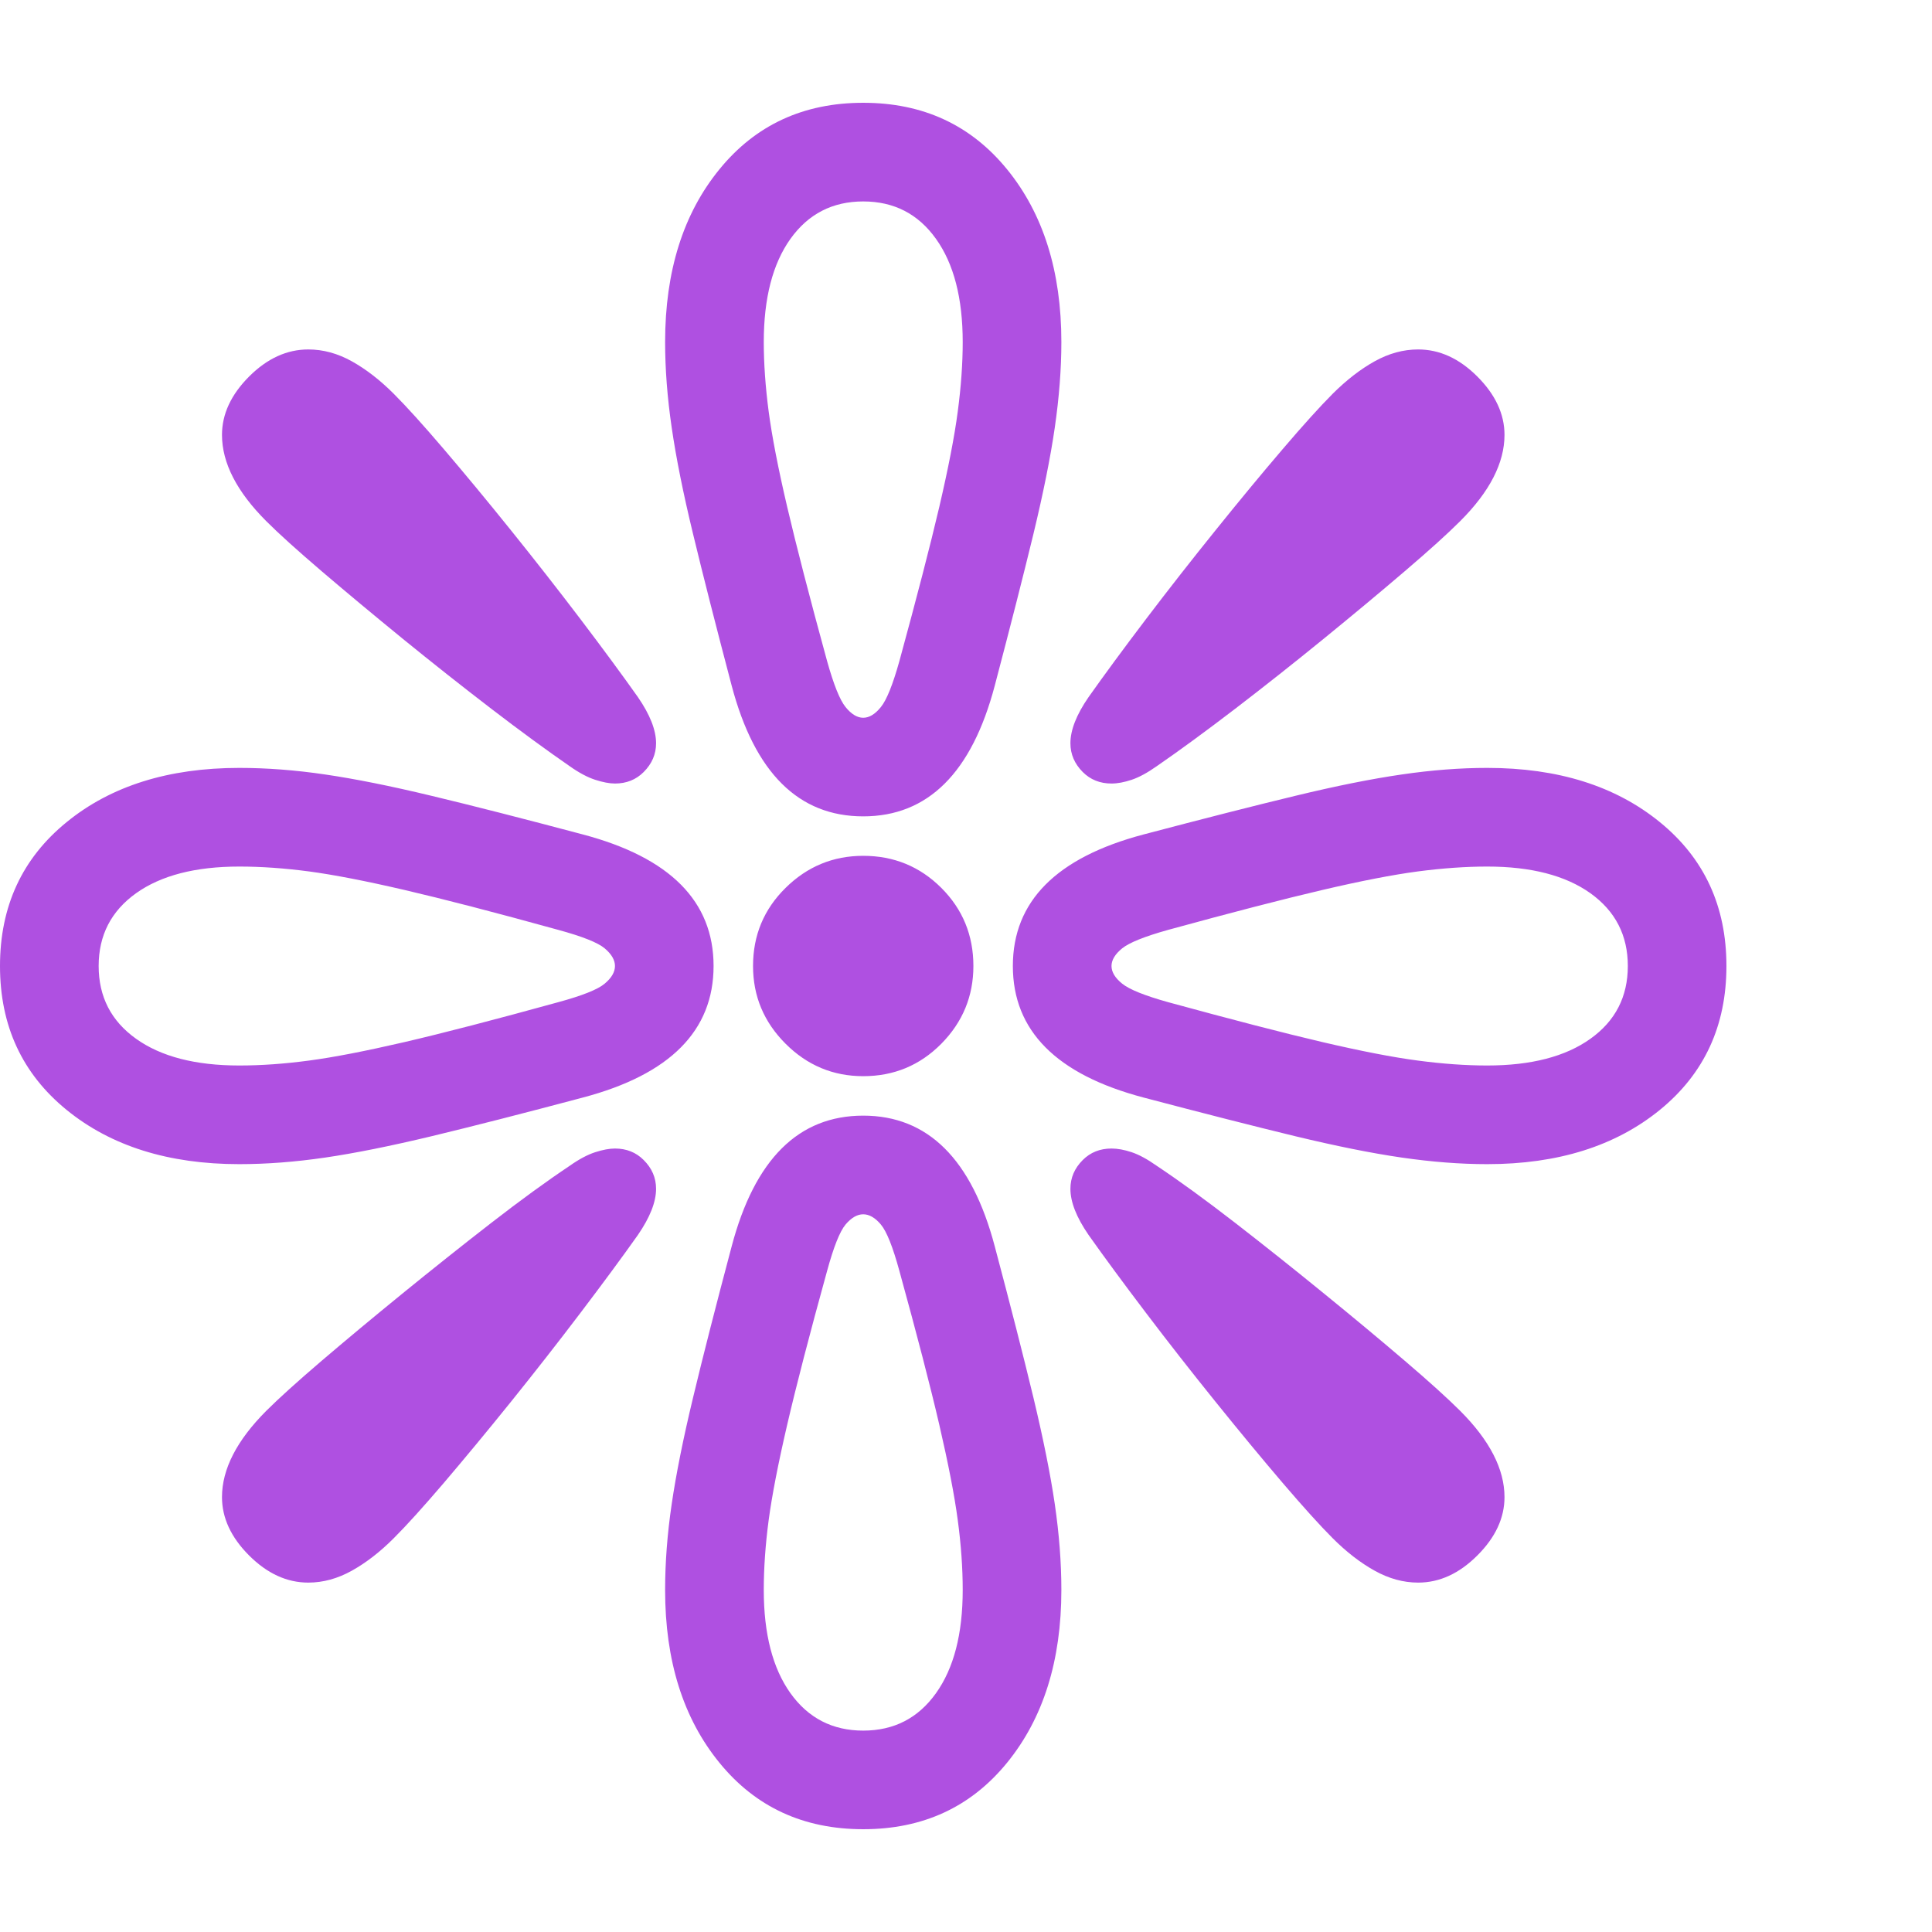 <svg version="1.1" xmlns="http://www.w3.org/2000/svg" style="fill:rgba(0,0,0,1.0)" width="256" height="256" viewBox="0 0 36.719 32.812"><path fill="rgb(175, 80, 225)" d="M28.266 20.172 C27.755 20.172 27.214 20.13 26.641 20.047 C26.068 19.964 25.393 19.828 24.617 19.641 C23.841 19.453 22.88 19.208 21.734 18.906 C20.078 18.469 19.25 17.635 19.25 16.406 C19.25 15.177 20.078 14.344 21.734 13.906 C22.88 13.604 23.841 13.359 24.617 13.172 C25.393 12.984 26.068 12.849 26.641 12.766 C27.214 12.682 27.755 12.641 28.266 12.641 C29.609 12.641 30.703 12.984 31.547 13.672 C32.391 14.359 32.812 15.271 32.812 16.406 C32.812 17.542 32.391 18.453 31.547 19.141 C30.703 19.828 29.609 20.172 28.266 20.172 Z M5.859 28.125 C5.453 28.125 5.078 27.953 4.734 27.609 C4.391 27.266 4.219 26.896 4.219 26.5 C4.219 25.969 4.5 25.422 5.062 24.859 C5.302 24.62 5.654 24.302 6.117 23.906 C6.581 23.51 7.094 23.083 7.656 22.625 C8.219 22.167 8.779 21.721 9.336 21.289 C9.893 20.857 10.391 20.495 10.828 20.203 C11.005 20.078 11.167 19.992 11.312 19.945 C11.458 19.898 11.583 19.875 11.688 19.875 C11.906 19.875 12.089 19.948 12.234 20.094 C12.391 20.25 12.469 20.432 12.469 20.641 C12.469 20.891 12.354 21.182 12.125 21.516 C11.823 21.943 11.458 22.437 11.031 23 C10.604 23.563 10.164 24.125 9.711 24.688 C9.258 25.25 8.833 25.763 8.438 26.227 C8.042 26.69 7.724 27.042 7.484 27.281 C7.224 27.542 6.958 27.747 6.688 27.898 C6.417 28.049 6.141 28.125 5.859 28.125 Z M4.547 20.172 C3.203 20.172 2.109 19.828 1.266 19.141 C0.422 18.453 0 17.542 0 16.406 C0 15.271 0.422 14.359 1.266 13.672 C2.109 12.984 3.203 12.641 4.547 12.641 C5.068 12.641 5.612 12.682 6.18 12.766 C6.747 12.849 7.422 12.984 8.203 13.172 C8.984 13.359 9.943 13.604 11.078 13.906 C12.734 14.344 13.562 15.177 13.562 16.406 C13.562 17.635 12.734 18.469 11.078 18.906 C9.943 19.208 8.984 19.453 8.203 19.641 C7.422 19.828 6.747 19.964 6.18 20.047 C5.612 20.13 5.068 20.172 4.547 20.172 Z M4.547 18.297 C4.964 18.297 5.406 18.266 5.875 18.203 C6.344 18.141 6.948 18.023 7.688 17.852 C8.427 17.68 9.401 17.427 10.609 17.094 C11.068 16.969 11.362 16.852 11.492 16.742 C11.622 16.633 11.688 16.521 11.688 16.406 C11.688 16.292 11.622 16.18 11.492 16.07 C11.362 15.961 11.068 15.844 10.609 15.719 C9.401 15.385 8.427 15.133 7.688 14.961 C6.948 14.789 6.344 14.672 5.875 14.609 C5.406 14.547 4.964 14.516 4.547 14.516 C3.714 14.516 3.06 14.685 2.586 15.023 C2.112 15.362 1.875 15.823 1.875 16.406 C1.875 16.99 2.112 17.451 2.586 17.789 C3.06 18.128 3.714 18.297 4.547 18.297 Z M16.406 32.812 C15.271 32.812 14.359 32.391 13.672 31.547 C12.984 30.703 12.641 29.609 12.641 28.266 C12.641 27.745 12.682 27.201 12.766 26.633 C12.849 26.065 12.984 25.391 13.172 24.609 C13.359 23.828 13.604 22.87 13.906 21.734 C14.344 20.078 15.177 19.25 16.406 19.25 C17.635 19.25 18.469 20.078 18.906 21.734 C19.208 22.87 19.453 23.828 19.641 24.609 C19.828 25.391 19.964 26.065 20.047 26.633 C20.13 27.201 20.172 27.745 20.172 28.266 C20.172 29.609 19.828 30.703 19.141 31.547 C18.453 32.391 17.542 32.812 16.406 32.812 Z M16.406 30.938 C16.99 30.938 17.451 30.701 17.789 30.227 C18.128 29.753 18.297 29.099 18.297 28.266 C18.297 27.849 18.266 27.406 18.203 26.938 C18.141 26.469 18.023 25.865 17.852 25.125 C17.68 24.385 17.427 23.411 17.094 22.203 C16.969 21.745 16.852 21.451 16.742 21.32 C16.633 21.19 16.521 21.125 16.406 21.125 C16.292 21.125 16.18 21.19 16.07 21.32 C15.961 21.451 15.844 21.745 15.719 22.203 C15.385 23.411 15.133 24.385 14.961 25.125 C14.789 25.865 14.672 26.469 14.609 26.938 C14.547 27.406 14.516 27.849 14.516 28.266 C14.516 29.099 14.685 29.753 15.023 30.227 C15.362 30.701 15.823 30.938 16.406 30.938 Z M11.688 12.938 C11.583 12.938 11.458 12.914 11.312 12.867 C11.167 12.82 11.005 12.734 10.828 12.609 C10.391 12.307 9.893 11.943 9.336 11.516 C8.779 11.089 8.219 10.646 7.656 10.188 C7.094 9.729 6.581 9.302 6.117 8.906 C5.654 8.51 5.302 8.193 5.062 7.953 C4.5 7.391 4.219 6.844 4.219 6.312 C4.219 5.917 4.391 5.547 4.734 5.203 C5.078 4.859 5.453 4.688 5.859 4.688 C6.141 4.688 6.417 4.763 6.688 4.914 C6.958 5.065 7.224 5.271 7.484 5.531 C7.724 5.771 8.042 6.122 8.438 6.586 C8.833 7.049 9.258 7.562 9.711 8.125 C10.164 8.688 10.604 9.25 11.031 9.812 C11.458 10.375 11.823 10.87 12.125 11.297 C12.354 11.63 12.469 11.922 12.469 12.172 C12.469 12.38 12.391 12.562 12.234 12.719 C12.089 12.865 11.906 12.938 11.688 12.938 Z M16.406 18.5 C15.833 18.5 15.341 18.294 14.93 17.883 C14.518 17.471 14.312 16.979 14.312 16.406 C14.312 15.823 14.518 15.328 14.93 14.922 C15.341 14.516 15.833 14.312 16.406 14.312 C16.99 14.312 17.484 14.516 17.891 14.922 C18.297 15.328 18.5 15.823 18.5 16.406 C18.5 16.979 18.297 17.471 17.891 17.883 C17.484 18.294 16.99 18.5 16.406 18.5 Z M26.953 28.125 C26.672 28.125 26.396 28.049 26.125 27.898 C25.854 27.747 25.589 27.542 25.328 27.281 C25.089 27.042 24.771 26.69 24.375 26.227 C23.979 25.763 23.555 25.25 23.102 24.688 C22.648 24.125 22.208 23.563 21.781 23 C21.354 22.437 20.99 21.943 20.688 21.516 C20.458 21.182 20.344 20.891 20.344 20.641 C20.344 20.432 20.422 20.25 20.578 20.094 C20.724 19.948 20.906 19.875 21.125 19.875 C21.24 19.875 21.367 19.898 21.508 19.945 C21.648 19.992 21.807 20.078 21.984 20.203 C22.422 20.495 22.919 20.857 23.477 21.289 C24.034 21.721 24.594 22.167 25.156 22.625 C25.719 23.083 26.232 23.51 26.695 23.906 C27.159 24.302 27.51 24.62 27.75 24.859 C28.313 25.422 28.594 25.969 28.594 26.5 C28.594 26.896 28.422 27.266 28.078 27.609 C27.734 27.953 27.359 28.125 26.953 28.125 Z M16.406 13.562 C15.177 13.562 14.344 12.734 13.906 11.078 C13.604 9.932 13.359 8.971 13.172 8.195 C12.984 7.419 12.849 6.745 12.766 6.172 C12.682 5.599 12.641 5.057 12.641 4.547 C12.641 3.203 12.984 2.109 13.672 1.266 C14.359 0.422 15.271 -0 16.406 -0 C17.542 -0 18.453 0.422 19.141 1.266 C19.828 2.109 20.172 3.203 20.172 4.547 C20.172 5.057 20.13 5.599 20.047 6.172 C19.964 6.745 19.828 7.419 19.641 8.195 C19.453 8.971 19.208 9.932 18.906 11.078 C18.469 12.734 17.635 13.562 16.406 13.562 Z M28.266 18.297 C29.099 18.297 29.753 18.128 30.227 17.789 C30.701 17.451 30.938 16.99 30.938 16.406 C30.938 15.823 30.701 15.362 30.227 15.023 C29.753 14.685 29.099 14.516 28.266 14.516 C27.859 14.516 27.419 14.547 26.945 14.609 C26.471 14.672 25.867 14.789 25.133 14.961 C24.398 15.133 23.422 15.385 22.203 15.719 C21.755 15.844 21.464 15.961 21.328 16.07 C21.193 16.18 21.125 16.292 21.125 16.406 C21.125 16.521 21.193 16.633 21.328 16.742 C21.464 16.852 21.755 16.969 22.203 17.094 C23.422 17.427 24.398 17.68 25.133 17.852 C25.867 18.023 26.471 18.141 26.945 18.203 C27.419 18.266 27.859 18.297 28.266 18.297 Z M16.406 11.688 C16.521 11.688 16.633 11.62 16.742 11.484 C16.852 11.349 16.969 11.057 17.094 10.609 C17.427 9.391 17.68 8.414 17.852 7.68 C18.023 6.945 18.141 6.341 18.203 5.867 C18.266 5.393 18.297 4.953 18.297 4.547 C18.297 3.714 18.128 3.06 17.789 2.586 C17.451 2.112 16.99 1.875 16.406 1.875 C15.823 1.875 15.362 2.112 15.023 2.586 C14.685 3.06 14.516 3.714 14.516 4.547 C14.516 4.953 14.547 5.393 14.609 5.867 C14.672 6.341 14.789 6.945 14.961 7.68 C15.133 8.414 15.385 9.391 15.719 10.609 C15.844 11.057 15.961 11.349 16.07 11.484 C16.18 11.62 16.292 11.688 16.406 11.688 Z M21.125 12.938 C20.906 12.938 20.724 12.865 20.578 12.719 C20.422 12.562 20.344 12.38 20.344 12.172 C20.344 11.922 20.458 11.63 20.688 11.297 C20.99 10.87 21.354 10.375 21.781 9.812 C22.208 9.25 22.648 8.688 23.102 8.125 C23.555 7.562 23.979 7.049 24.375 6.586 C24.771 6.122 25.089 5.771 25.328 5.531 C25.589 5.271 25.854 5.065 26.125 4.914 C26.396 4.763 26.672 4.688 26.953 4.688 C27.359 4.688 27.734 4.859 28.078 5.203 C28.422 5.547 28.594 5.917 28.594 6.312 C28.594 6.844 28.313 7.391 27.75 7.953 C27.51 8.193 27.159 8.51 26.695 8.906 C26.232 9.302 25.719 9.729 25.156 10.188 C24.594 10.646 24.034 11.089 23.477 11.516 C22.919 11.943 22.422 12.307 21.984 12.609 C21.807 12.734 21.648 12.82 21.508 12.867 C21.367 12.914 21.24 12.938 21.125 12.938 Z M36.719 27.344" /></svg>